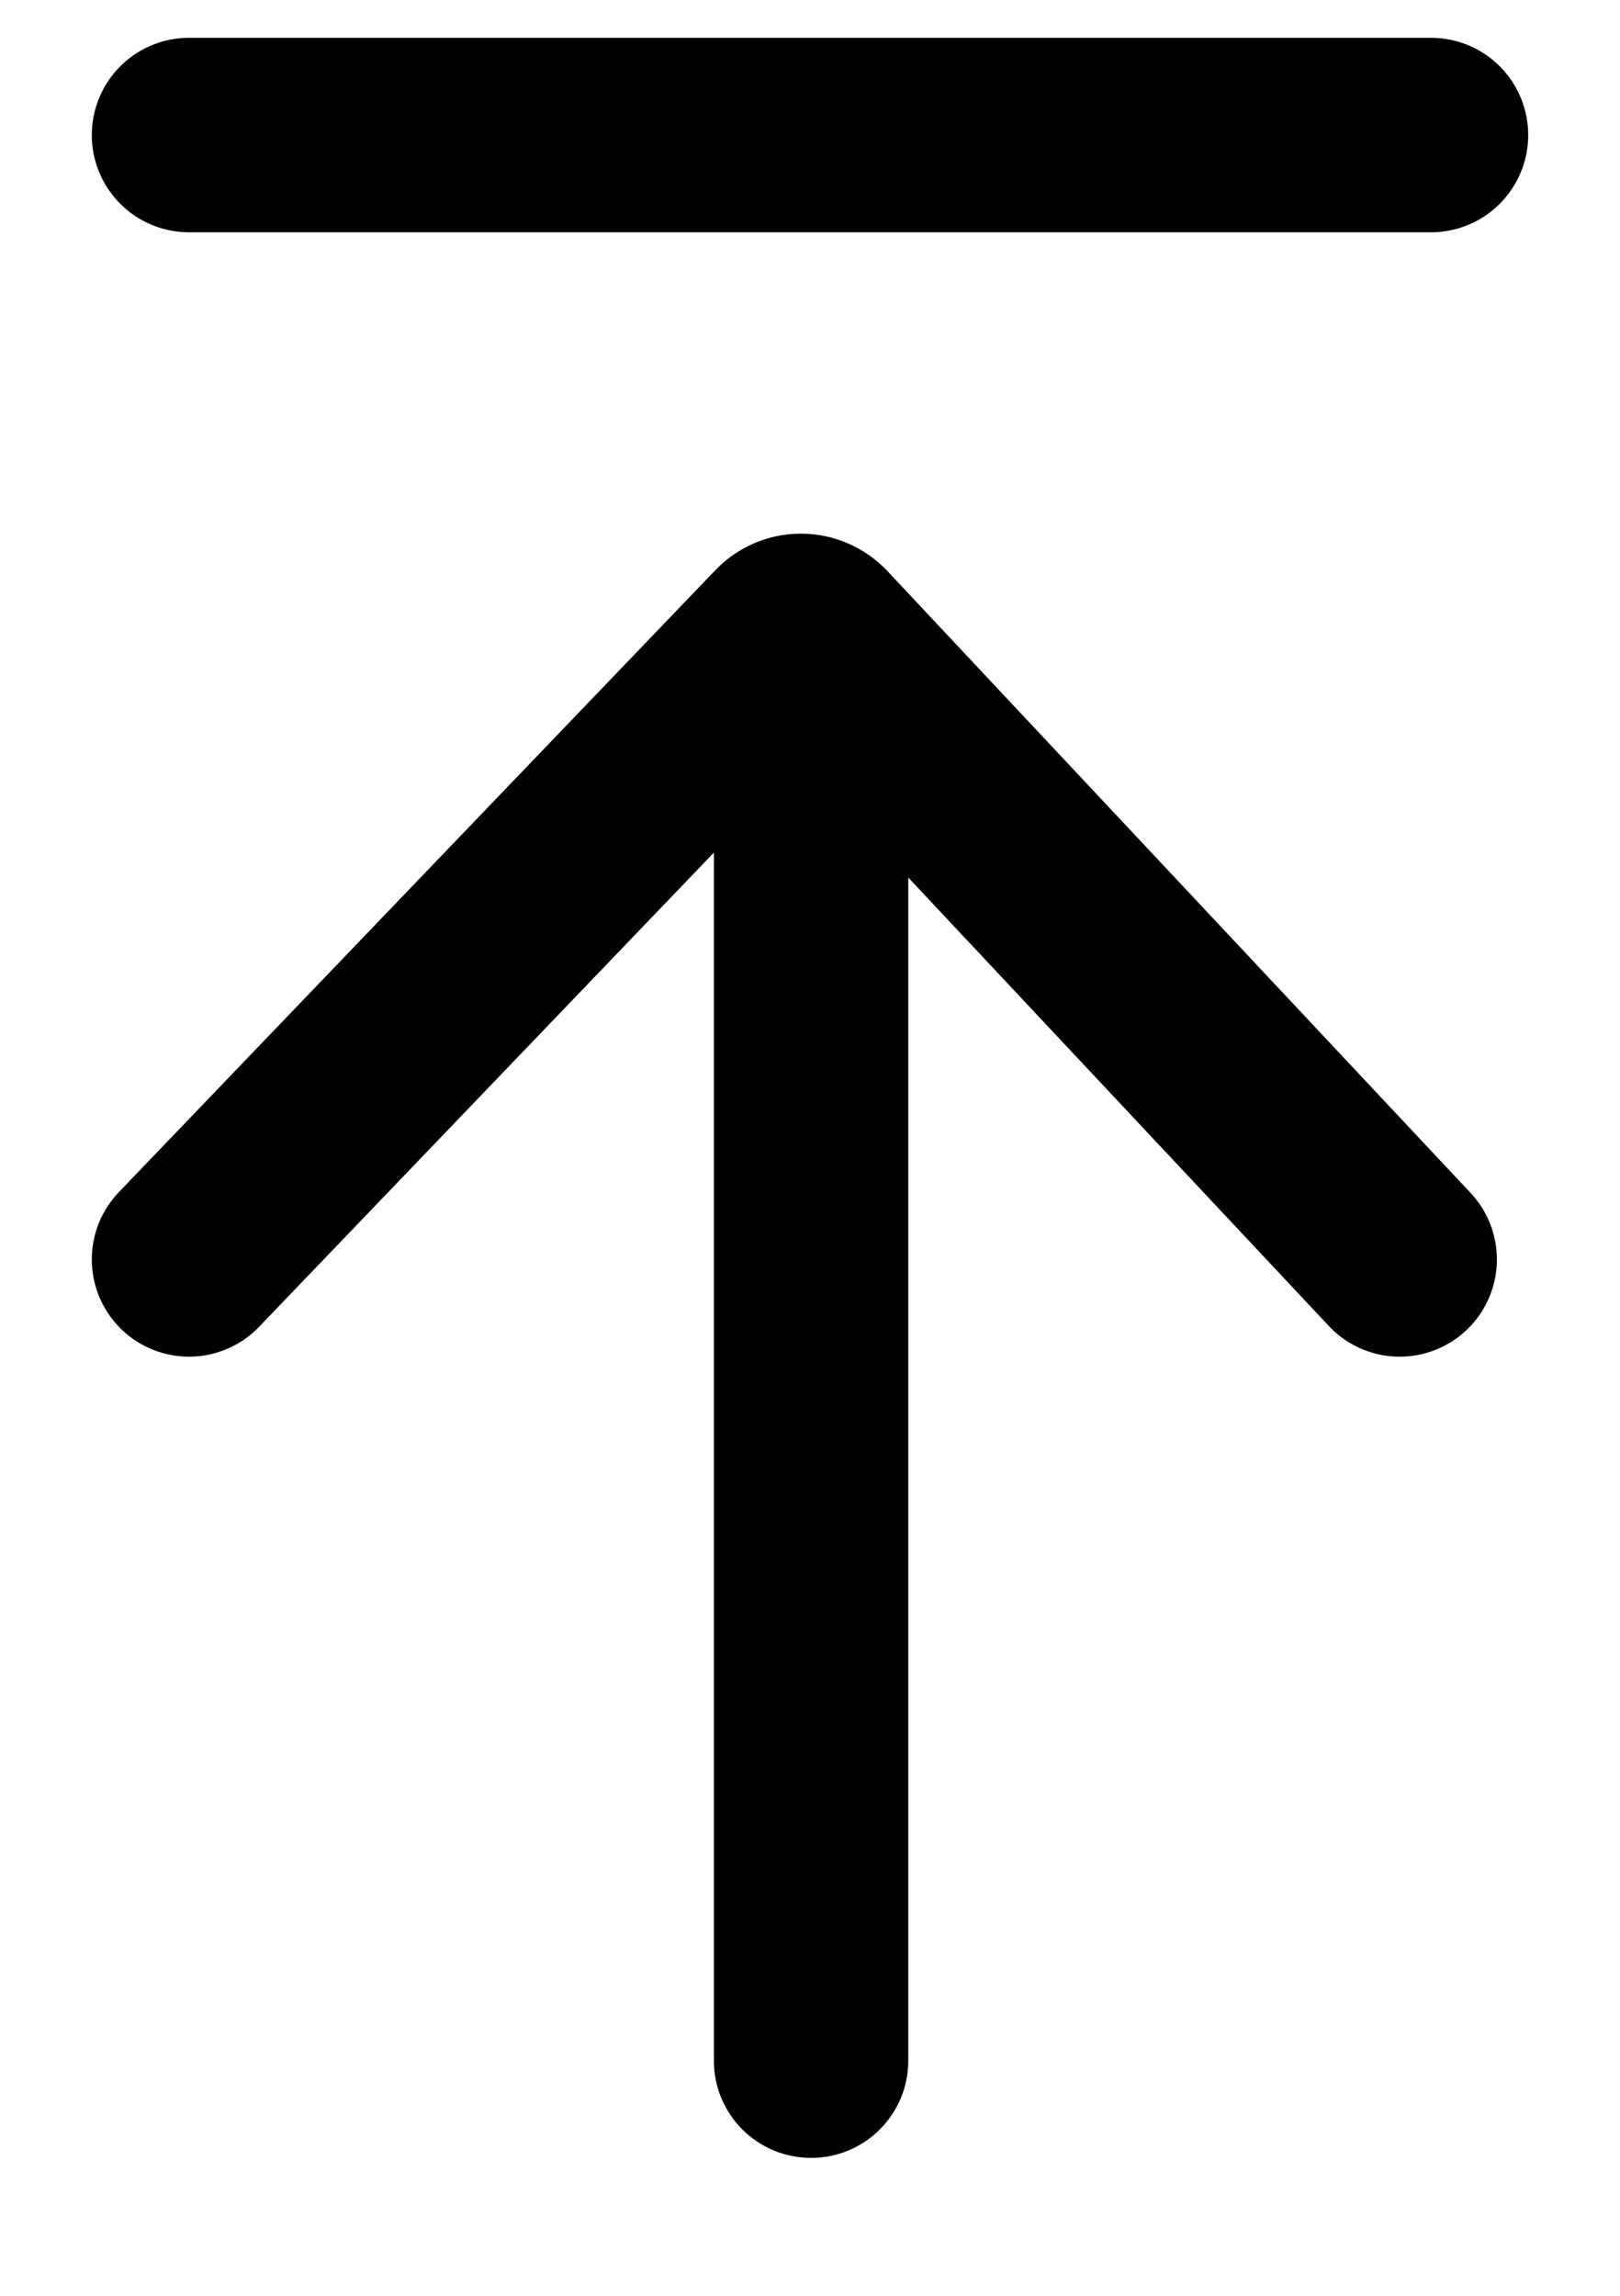 <svg xmlns="http://www.w3.org/2000/svg" width="12" height="17" viewBox="0 0 12 17">
    <g fill="none" fill-rule="evenodd">
        <g>
            <g>
                <g>
                    <g>
                        <g>
                            <path fill="#000" d="M4.608 4.158c.398 0 .72.322.72.72v9.781c0 .398-.322.72-.72.72-.398 0-.72-.322-.72-.72V4.878c0-.398.322-.72.72-.72z" transform="translate(-761 -164) translate(122 151) translate(585 4) translate(43) translate(12.4 9.6)"/>
                            <path stroke="#010101" stroke-linecap="round" stroke-width="1.44" d="M0 8.726L4.419 4.12c.06-.063.16-.065.224-.004l.006.006 4.319 4.604h0" transform="translate(-761 -164) translate(122 151) translate(585 4) translate(43) translate(12.4 9.6)"/>
                            <path stroke="#000" stroke-linecap="round" stroke-width="1.44" d="M9.2 0.4L0 0.4" transform="translate(-761 -164) translate(122 151) translate(585 4) translate(43) translate(12.4 9.6)"/>
                        </g>
                    </g>
                </g>
            </g>
        </g>
    </g>
</svg>
